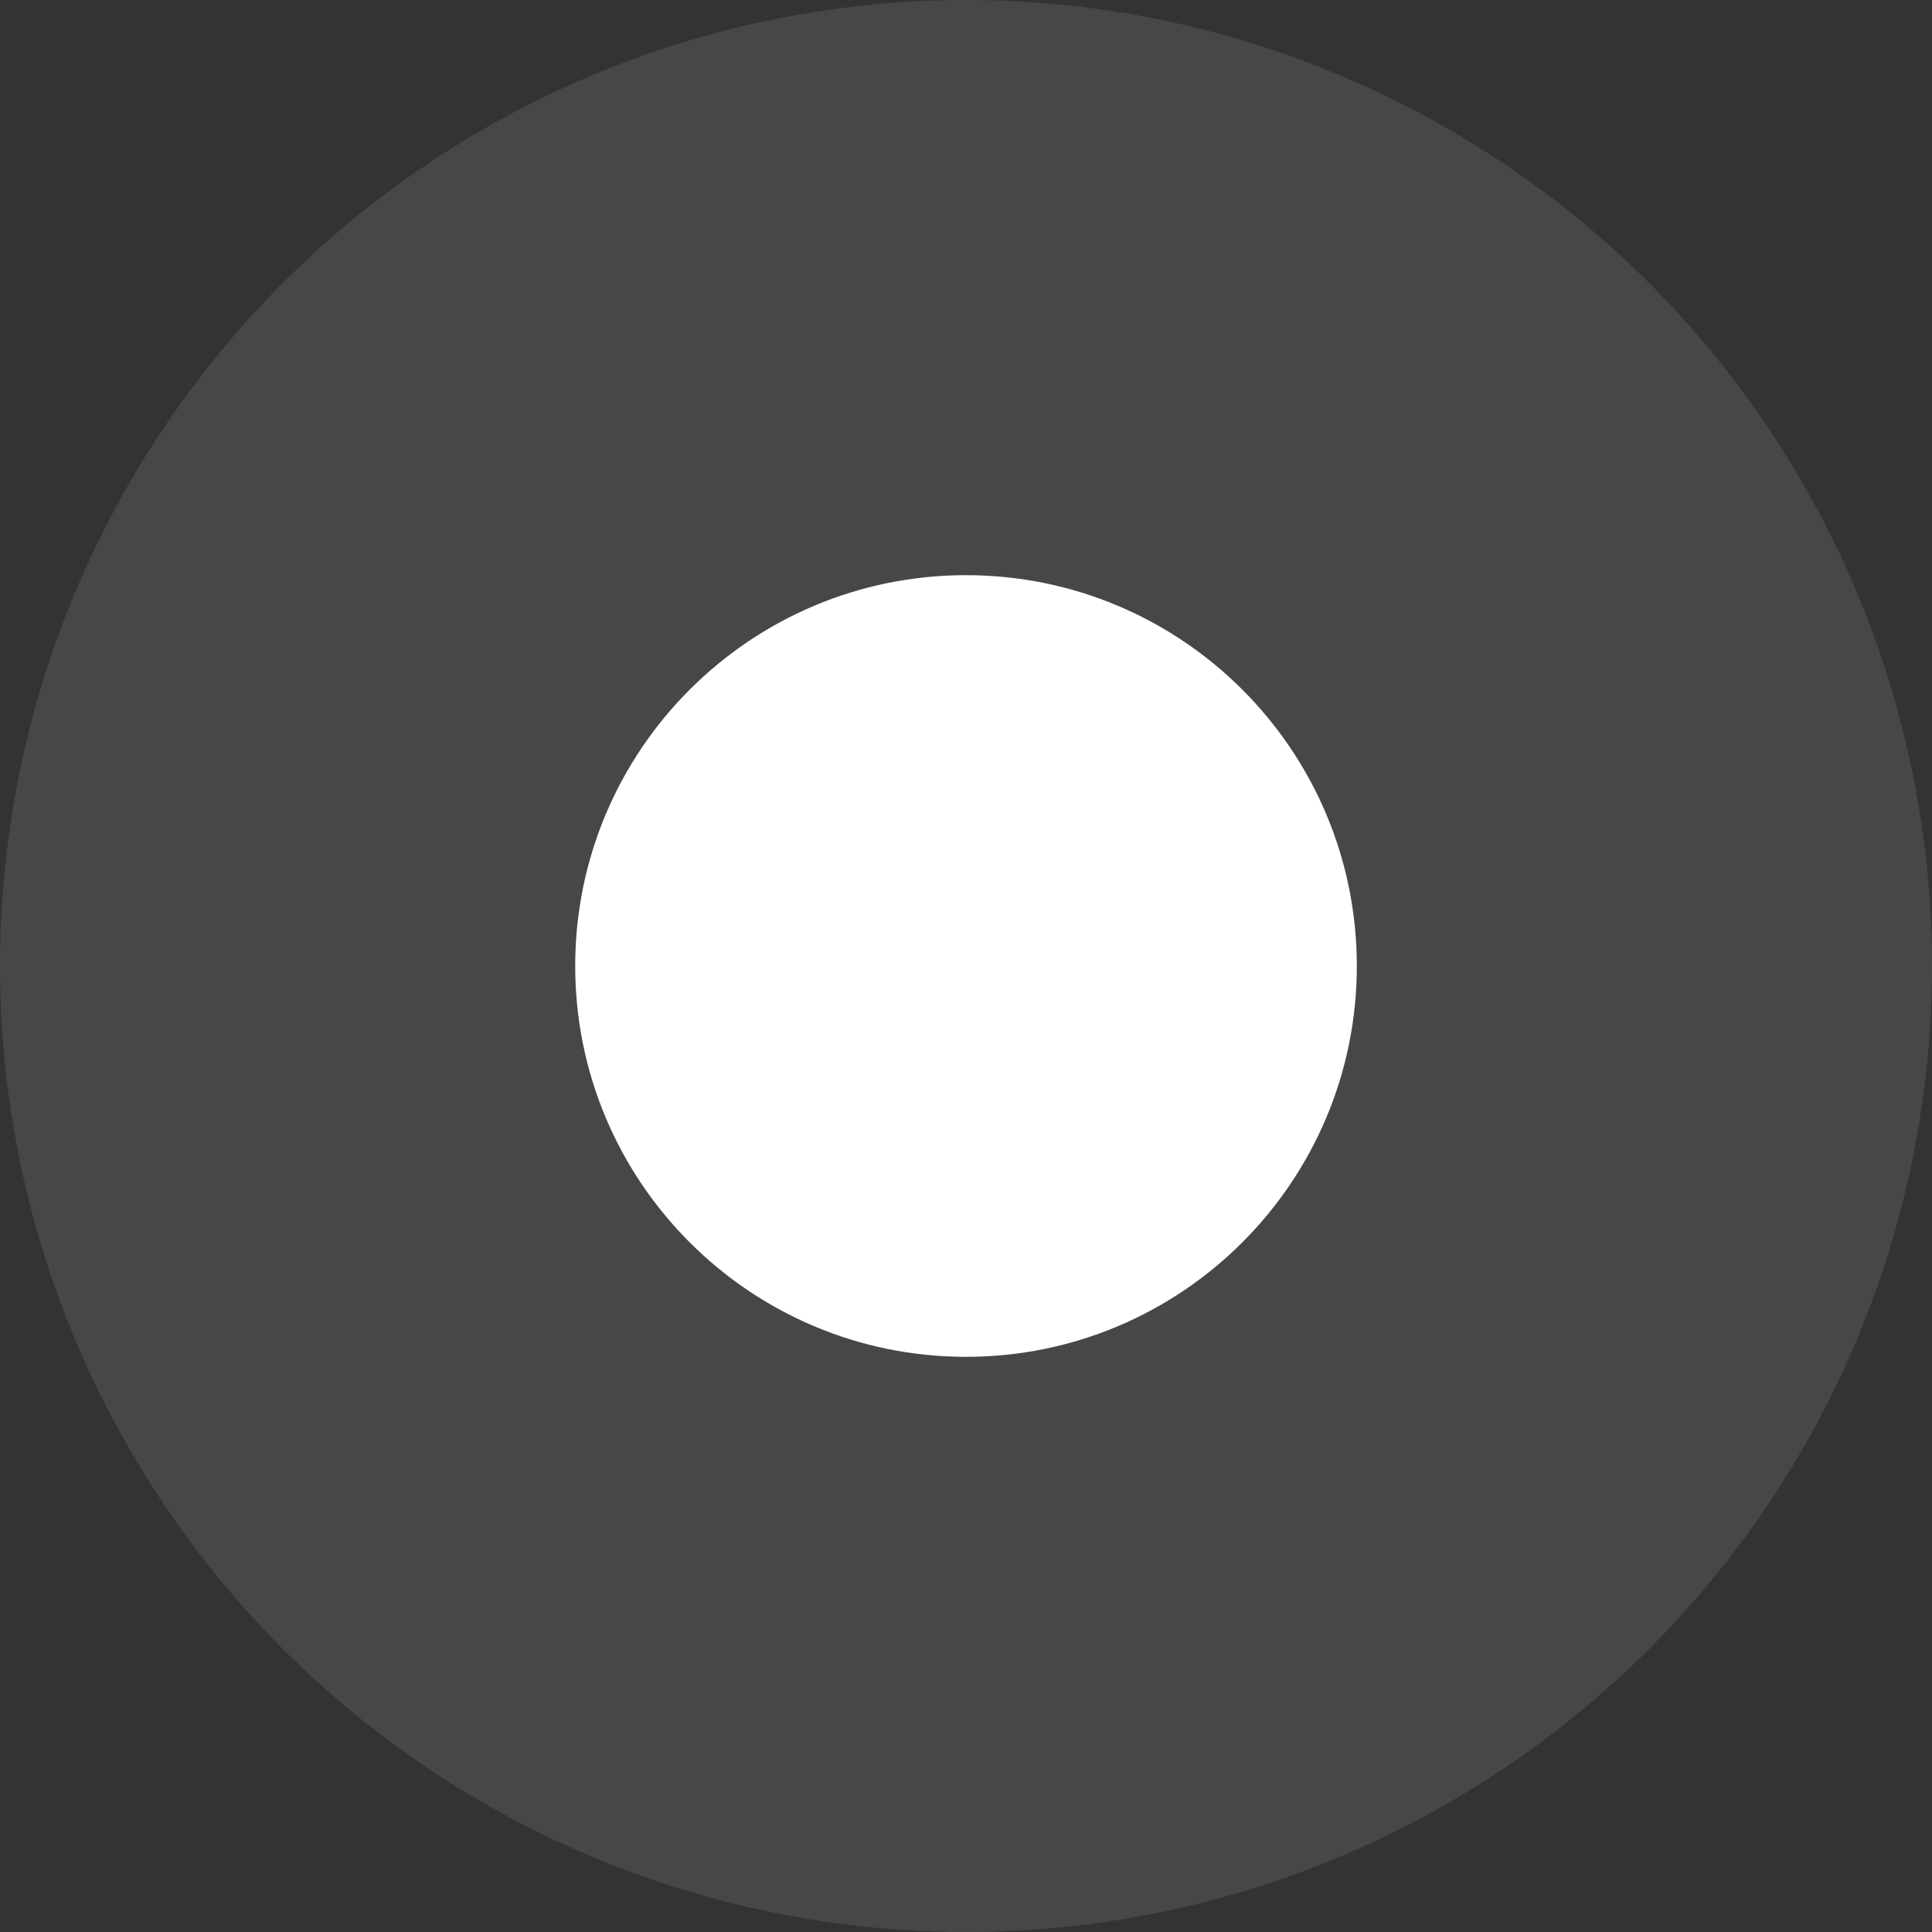 <svg width="62" height="62" viewBox="0 0 62 62" fill="none" xmlns="http://www.w3.org/2000/svg">
<rect x="0" y="0" width="62" height="62" fill="#333333" stroke="none"/>
<circle opacity="0.1" cx="31" cy="31" r="31" fill="white"/>
<path fillRule="evenodd" clipRule="evenodd" d="M31 18.458C24.074 18.458 18.459 24.073 18.459 31C18.459 37.926 24.074 43.542 31 43.542C37.927 43.542 43.542 37.926 43.542 31C43.542 24.073 37.927 18.458 31 18.458ZM35.667 26.333C35.667 26.024 35.545 25.727 35.326 25.508C35.107 25.289 34.81 25.166 34.5 25.167L27.5 25.169C27.043 25.169 26.627 25.437 26.438 25.854C26.249 26.271 26.322 26.76 26.623 27.105L30.034 30.997L26.622 34.895C26.321 35.24 26.249 35.729 26.438 36.146C26.627 36.563 27.043 36.831 27.501 36.831L34.501 36.828C35.145 36.827 35.667 36.305 35.667 35.661V33.33H33.334V34.495L30.072 34.496L33.135 30.997L30.073 27.502L33.334 27.5V28.664H35.667V26.333Z" fill="white"/>
</svg>
